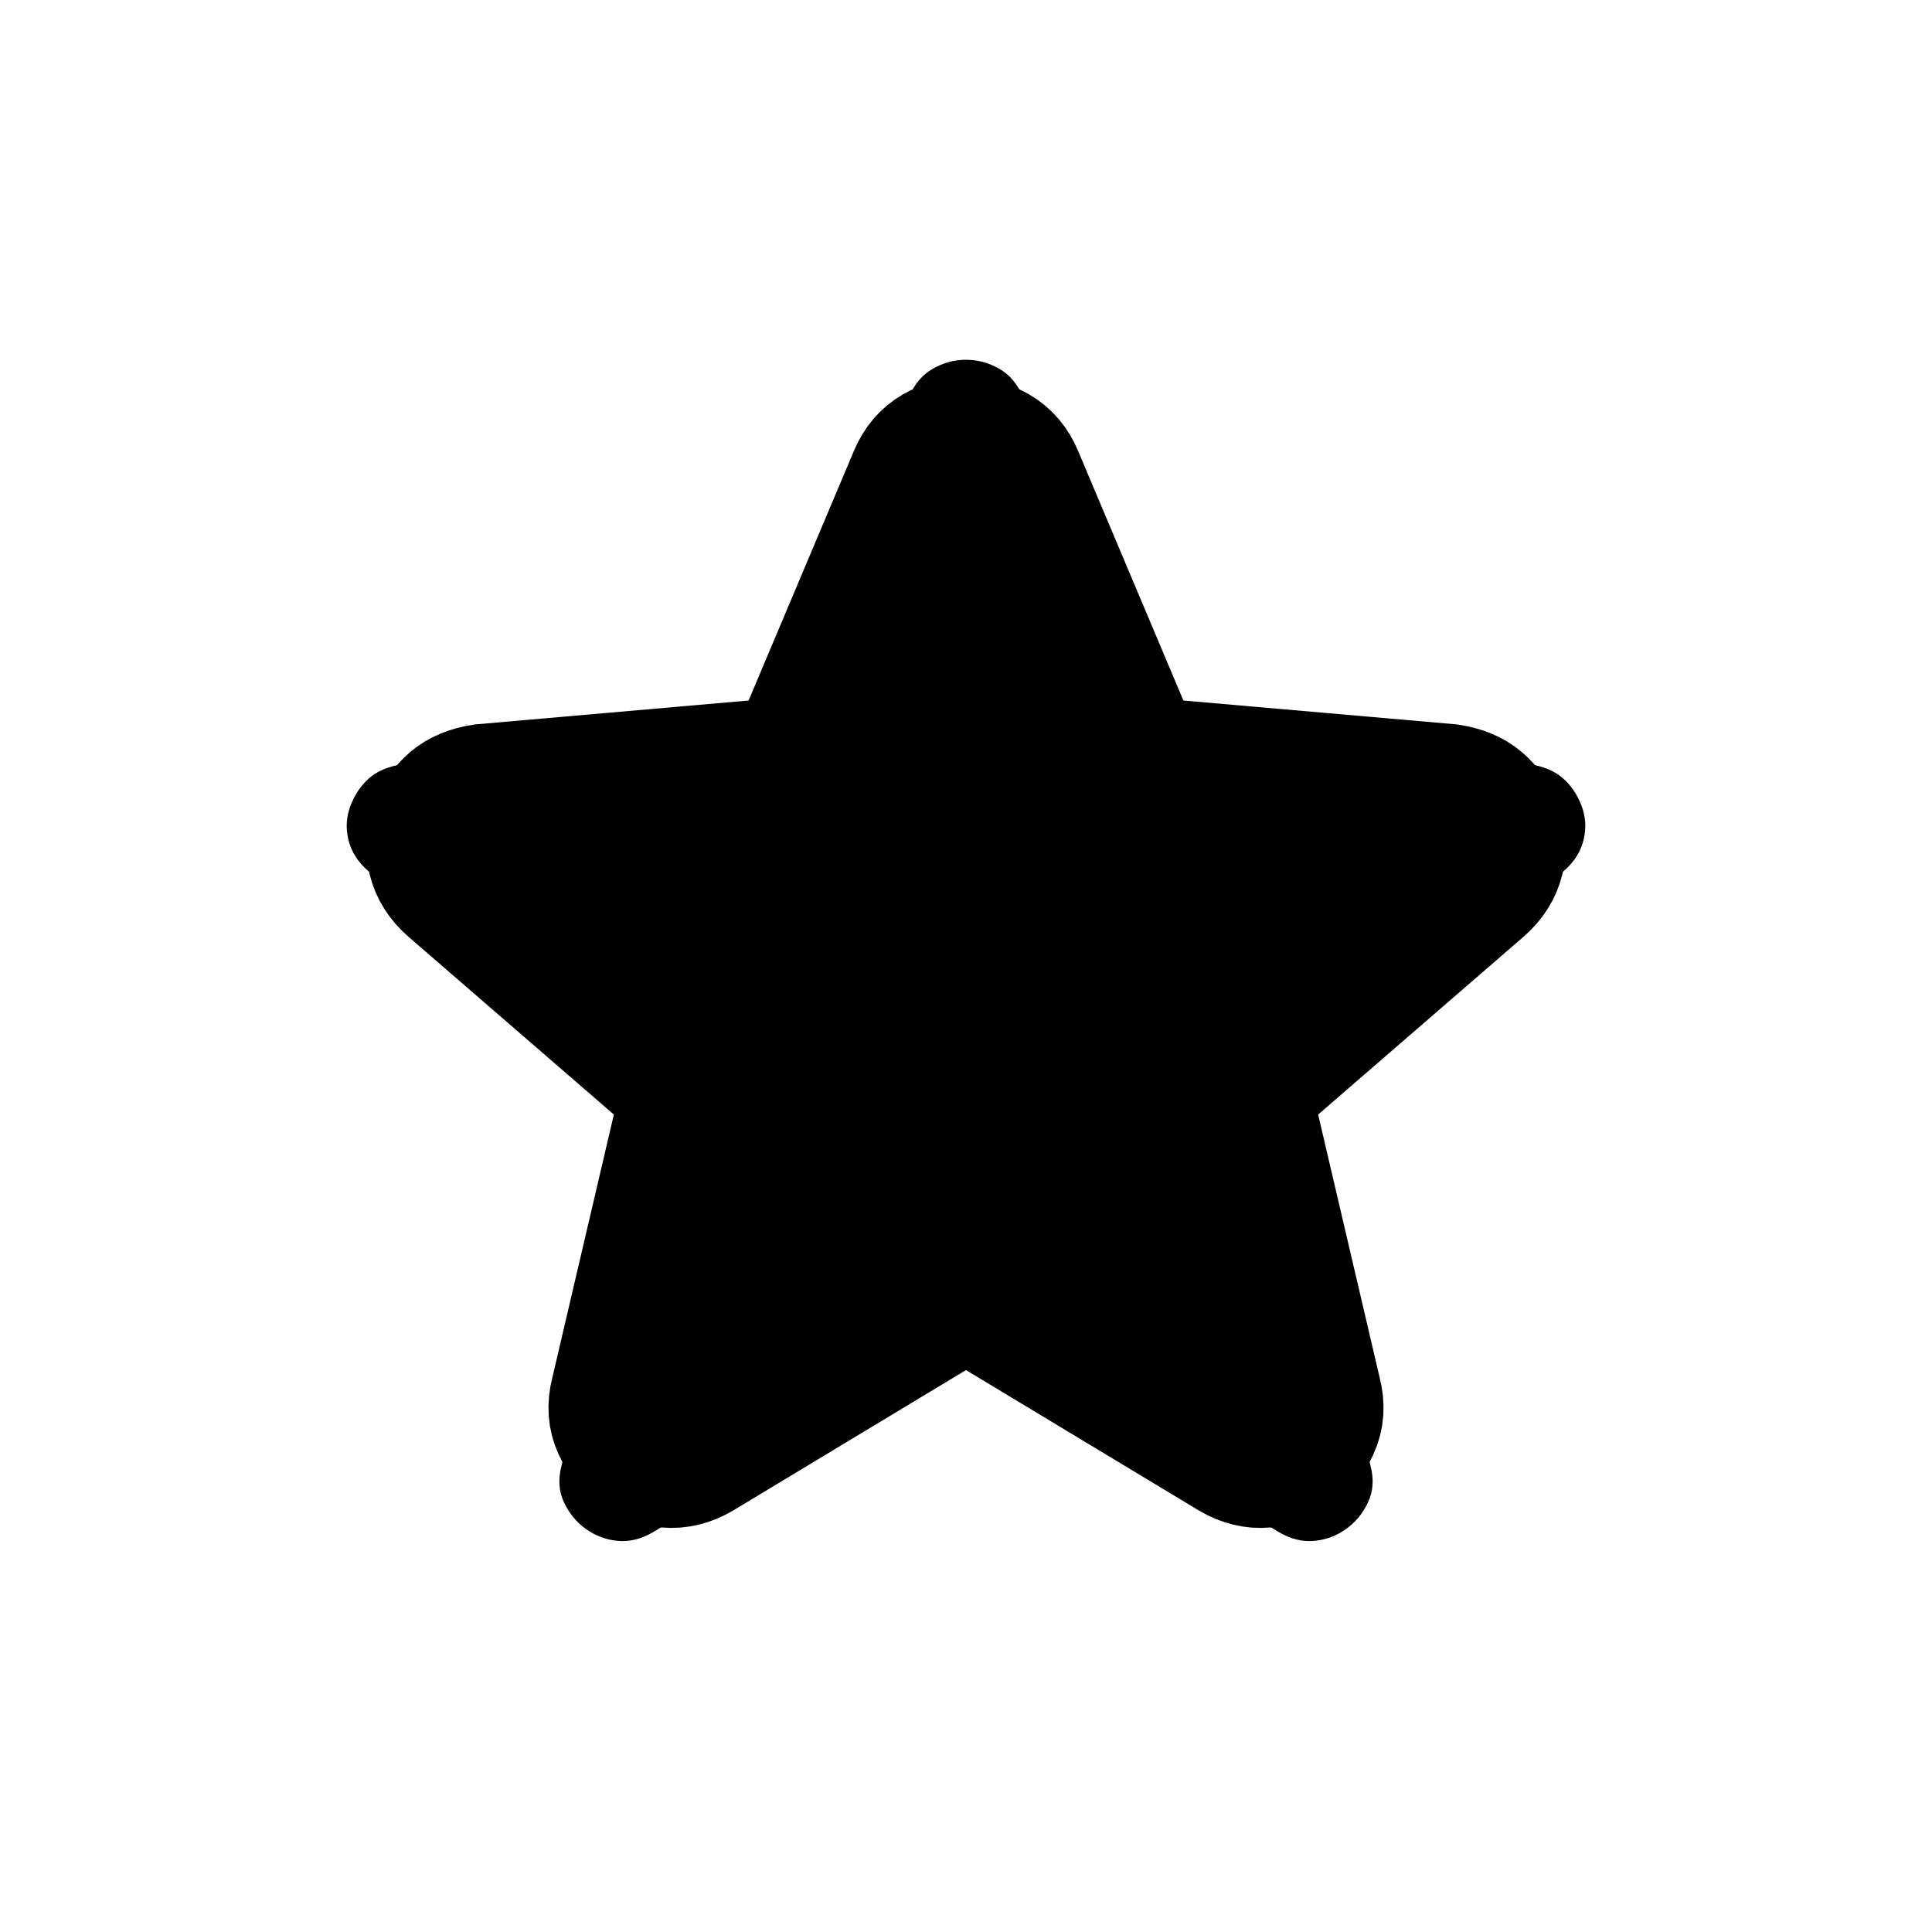 <svg xmlns:xlink="http://www.w3.org/1999/xlink" aria-hidden="true" width="14" height="14" viewBox="0 0 14 14" fill="none" xmlns="http://www.w3.org/2000/svg"><defs><symbol id="icon-rating-star" viewBox="0 -960 960 960"><path d="m480-292.46-155.61 93.84q-8.7 5.08-17.43 4.27t-15.8-5.88q-7.08-5.08-10.93-13.27-3.84-8.19-1.23-18.12l41.31-176.69-137.38-118.92q-7.7-6.69-9.81-15.5-2.12-8.81 1.11-17.12 3.23-8.3 9.31-13.57t16.62-6.89l181.3-15.84L451.85-763q3.84-9.31 11.65-13.77t16.5-4.46 16.5 4.46T508.15-763l70.39 166.85 181.3 15.84q10.54 1.62 16.62 6.89t9.31 13.57q3.23 8.31 1.11 17.12-2.11 8.81-9.81 15.5L639.69-408.31 681-231.62q2.61 9.93-1.23 18.12-3.85 8.19-10.93 13.27-7.07 5.07-15.8 5.88t-17.43-4.27z"></path></symbol><symbol id="icon-rating-star" viewBox="0 -960 960 960"><path d="m480-292.46-155.61 93.84q-8.7 5.08-17.43 4.27t-15.8-5.88q-7.08-5.08-10.93-13.27-3.84-8.19-1.23-18.12l41.31-176.69-137.38-118.92q-7.7-6.69-9.81-15.5-2.12-8.81 1.11-17.12 3.23-8.3 9.31-13.57t16.62-6.89l181.3-15.84L451.85-763q3.84-9.31 11.65-13.77t16.5-4.46 16.5 4.46T508.15-763l70.39 166.85 181.3 15.84q10.54 1.62 16.62 6.89t9.31 13.57q3.23 8.31 1.11 17.12-2.11 8.81-9.81 15.5L639.69-408.31 681-231.62q2.61 9.93-1.23 18.12-3.85 8.19-10.93 13.27-7.07 5.07-15.8 5.88t-17.43-4.27z"></path></symbol></defs><mask id="u511-star-rating-mask--5994" data-purpose="star-rating-mask" fill="none"><rect x="0" y="0" width="100%" height="100%" fill="#FFFFFF"></rect></mask><g class="star-rating-module--star-filled--FgjdR" mask="url(#u511-star-rating-mask--5994)" data-purpose="star-filled" fill="oklch(0.628 0.142 61.45)"><use xlink:href="#icon-rating-star" width="14" height="14" x="0"></use></g><g fill="#000000" class="star-rating-module--star-bordered--A4SZK" stroke-width="80px" data-purpose="star-bordered" stroke="oklch(0.628 0.142 61.45)" fill-opacity="0"><use xlink:href="#icon-rating-star" width="12" height="12" x="1" y="1"></use></g></svg>